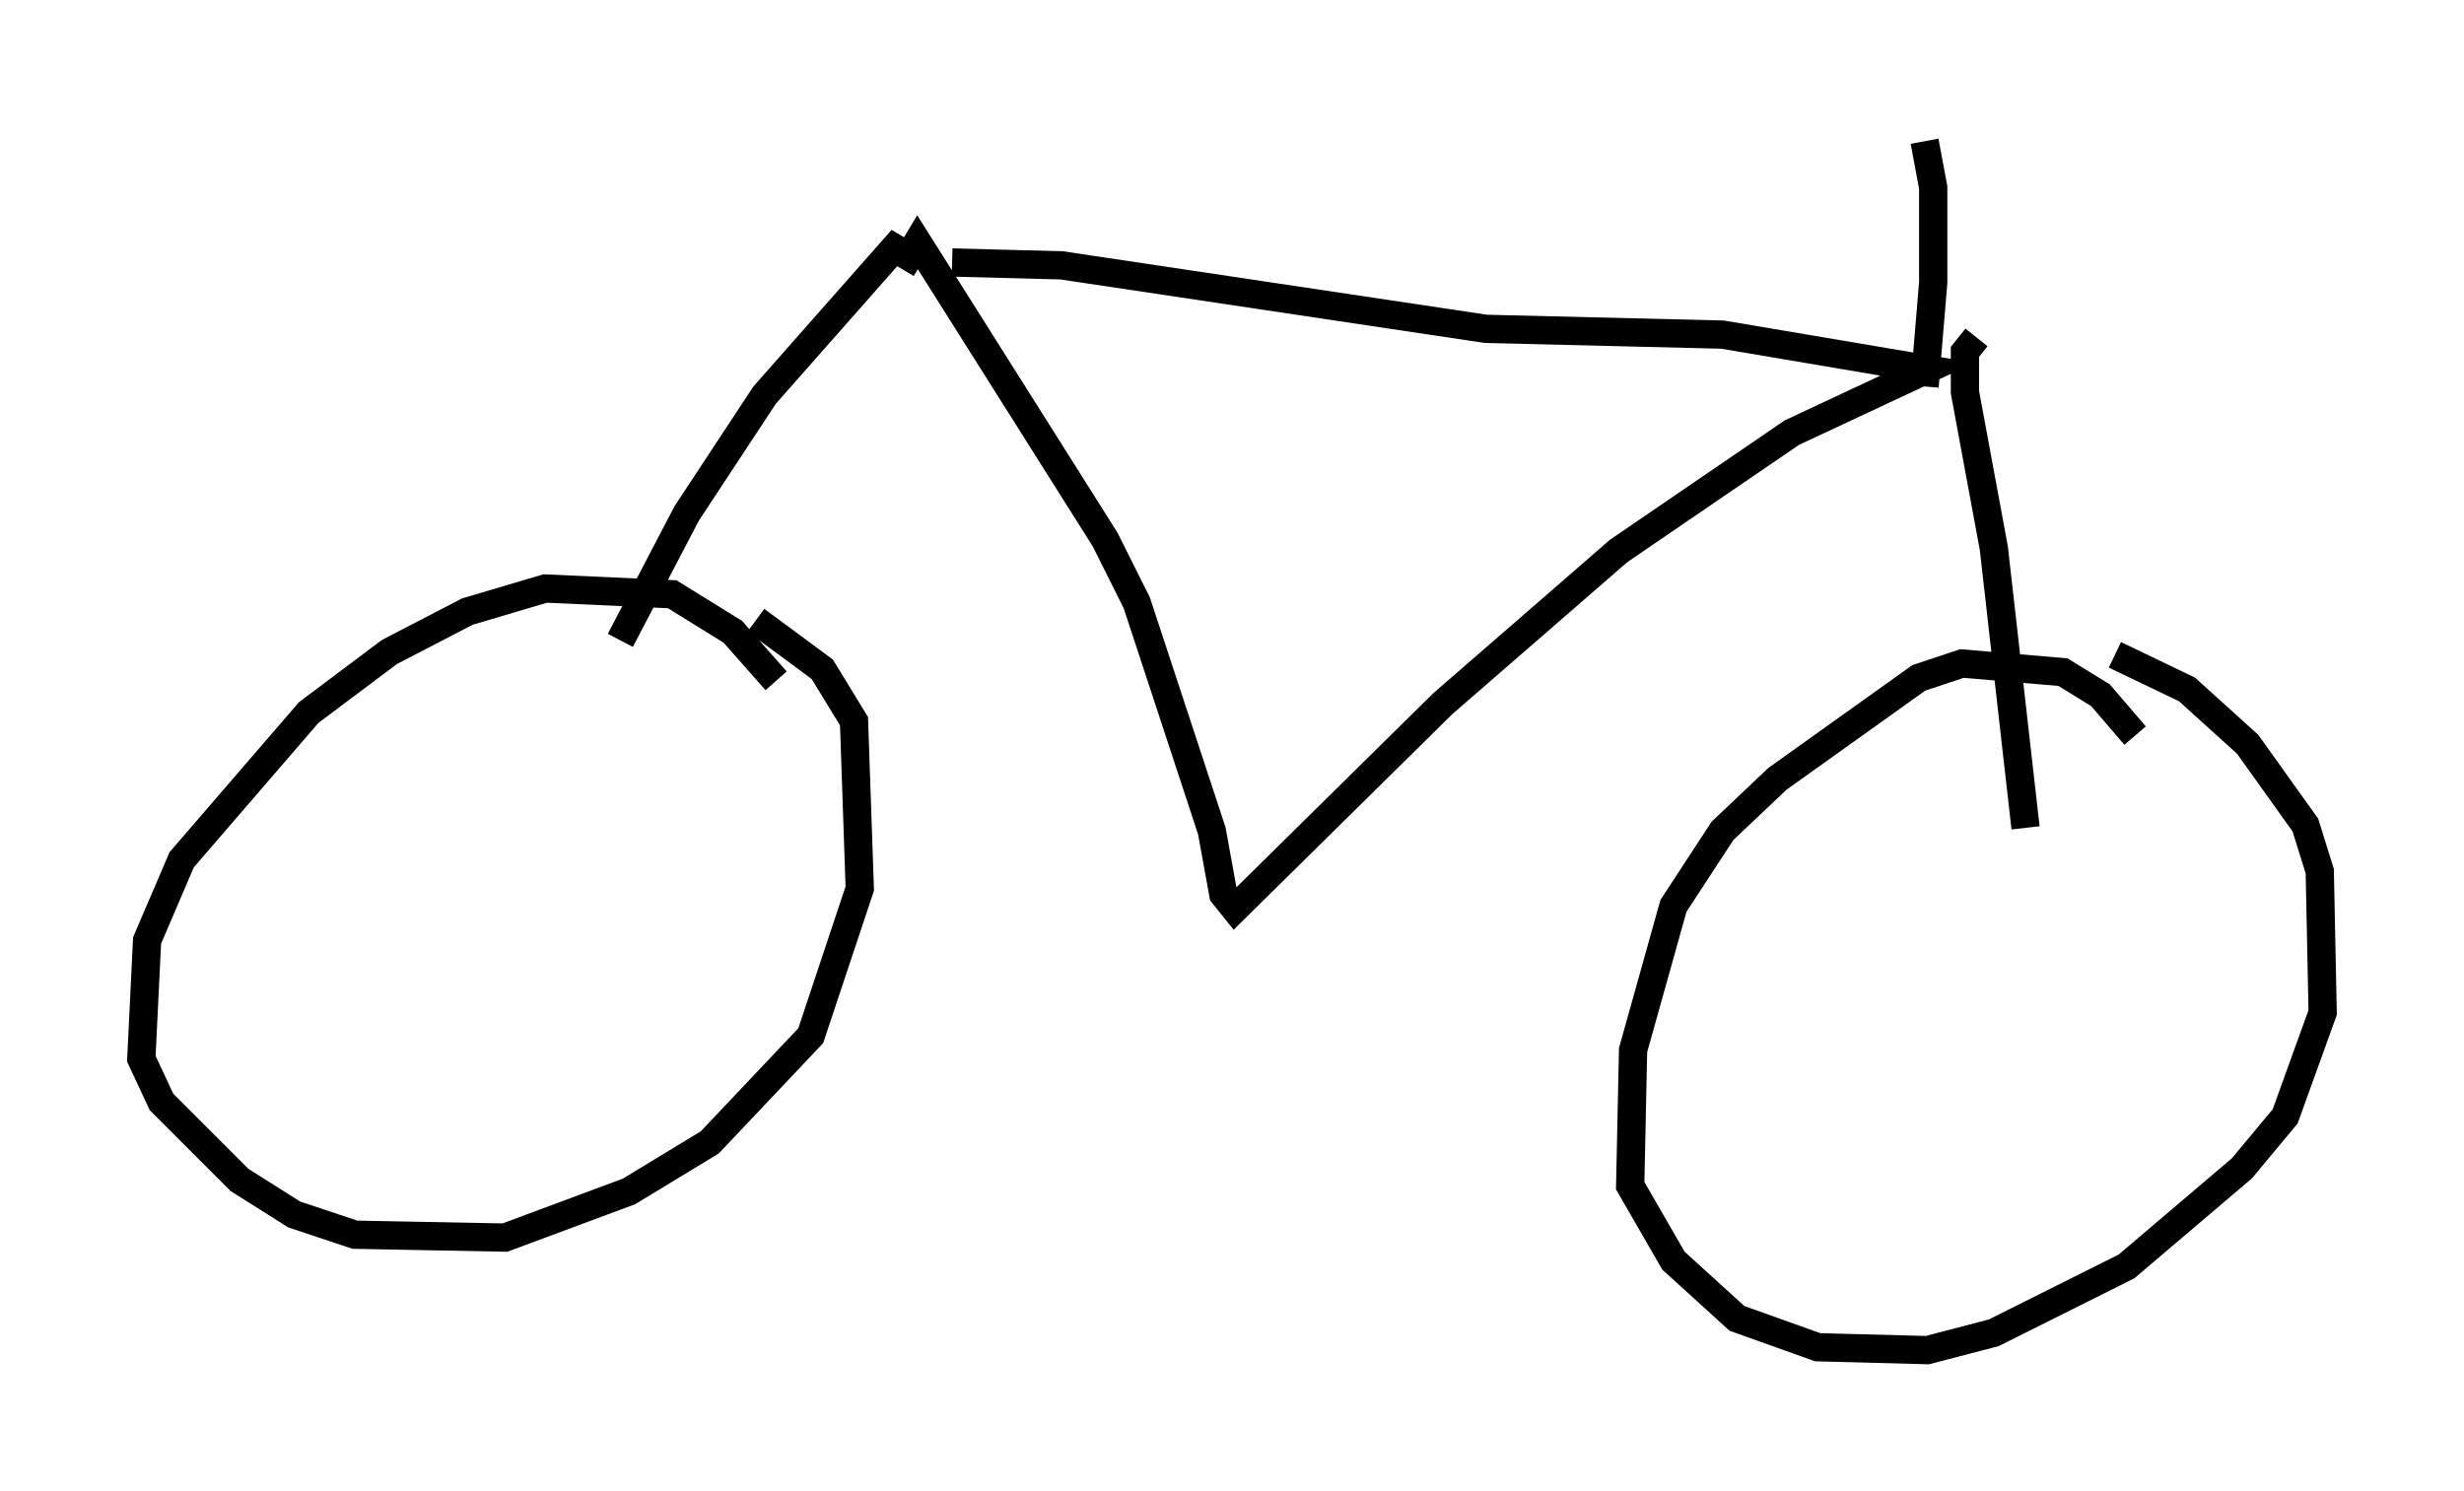 <?xml version="1.0" encoding="utf-8" ?>
<svg baseProfile="full" height="52.773" version="1.1" width="87.176" xmlns="http://www.w3.org/2000/svg" xmlns:ev="http://www.w3.org/2001/xml-events" xmlns:xlink="http://www.w3.org/1999/xlink"><defs /><rect fill="white" height="52.773" width="87.176" x="0" y="0" /><path d="M28.173, 25.621 m-0.715, -1.531 l-1.531, -1.735 -2.144, -1.327 l-4.492, -0.204 -2.756, 0.817 l-2.756, 1.429 -2.858, 2.144 l-4.492, 5.206 -1.225, 2.858 l-0.204, 4.185 0.715, 1.531 l2.756, 2.756 1.94, 1.225 l2.144, 0.715 5.308, 0.102 l4.39, -1.633 2.858, -1.735 l3.573, -3.777 1.735, -5.206 l-0.204, -5.921 -1.123, -1.838 l-2.348, -1.735 m48.796, 4.083 l-1.225, -1.429 -1.327, -0.817 l-3.573, -0.306 -1.531, 0.51 l-5.002, 3.573 -1.94, 1.838 l-1.735, 2.654 -1.429, 5.104 l-0.102, 4.798 1.531, 2.654 l2.246, 2.042 2.858, 1.021 l3.879, 0.102 2.348, -0.613 l4.696, -2.348 4.083, -3.471 l1.531, -1.838 1.327, -3.675 l-0.102, -5.002 -0.51, -1.633 l-2.042, -2.858 -2.144, -1.94 l-2.552, -1.225 m-41.14, -13.883 l3.879, 0.102 15.006, 2.246 l8.371, 0.204 7.248, 1.225 l-4.798, 2.246 -6.125, 4.185 l-6.227, 5.41 -7.35, 7.248 l-0.408, -0.51 -0.408, -2.246 l-2.654, -8.065 -1.123, -2.246 l-6.635, -10.515 -0.306, 0.51 l-0.51, -0.306 -4.594, 5.206 l-2.756, 4.185 -2.348, 4.492 m47.98, -10.719 l-0.408, 0.51 0.0, 1.429 l1.021, 5.513 1.123, 9.902 m-3.573, -15.619 l0.306, -3.675 0.0, -3.369 l-0.306, -1.633 " fill="none" stroke="black" stroke-width="1" /></svg>